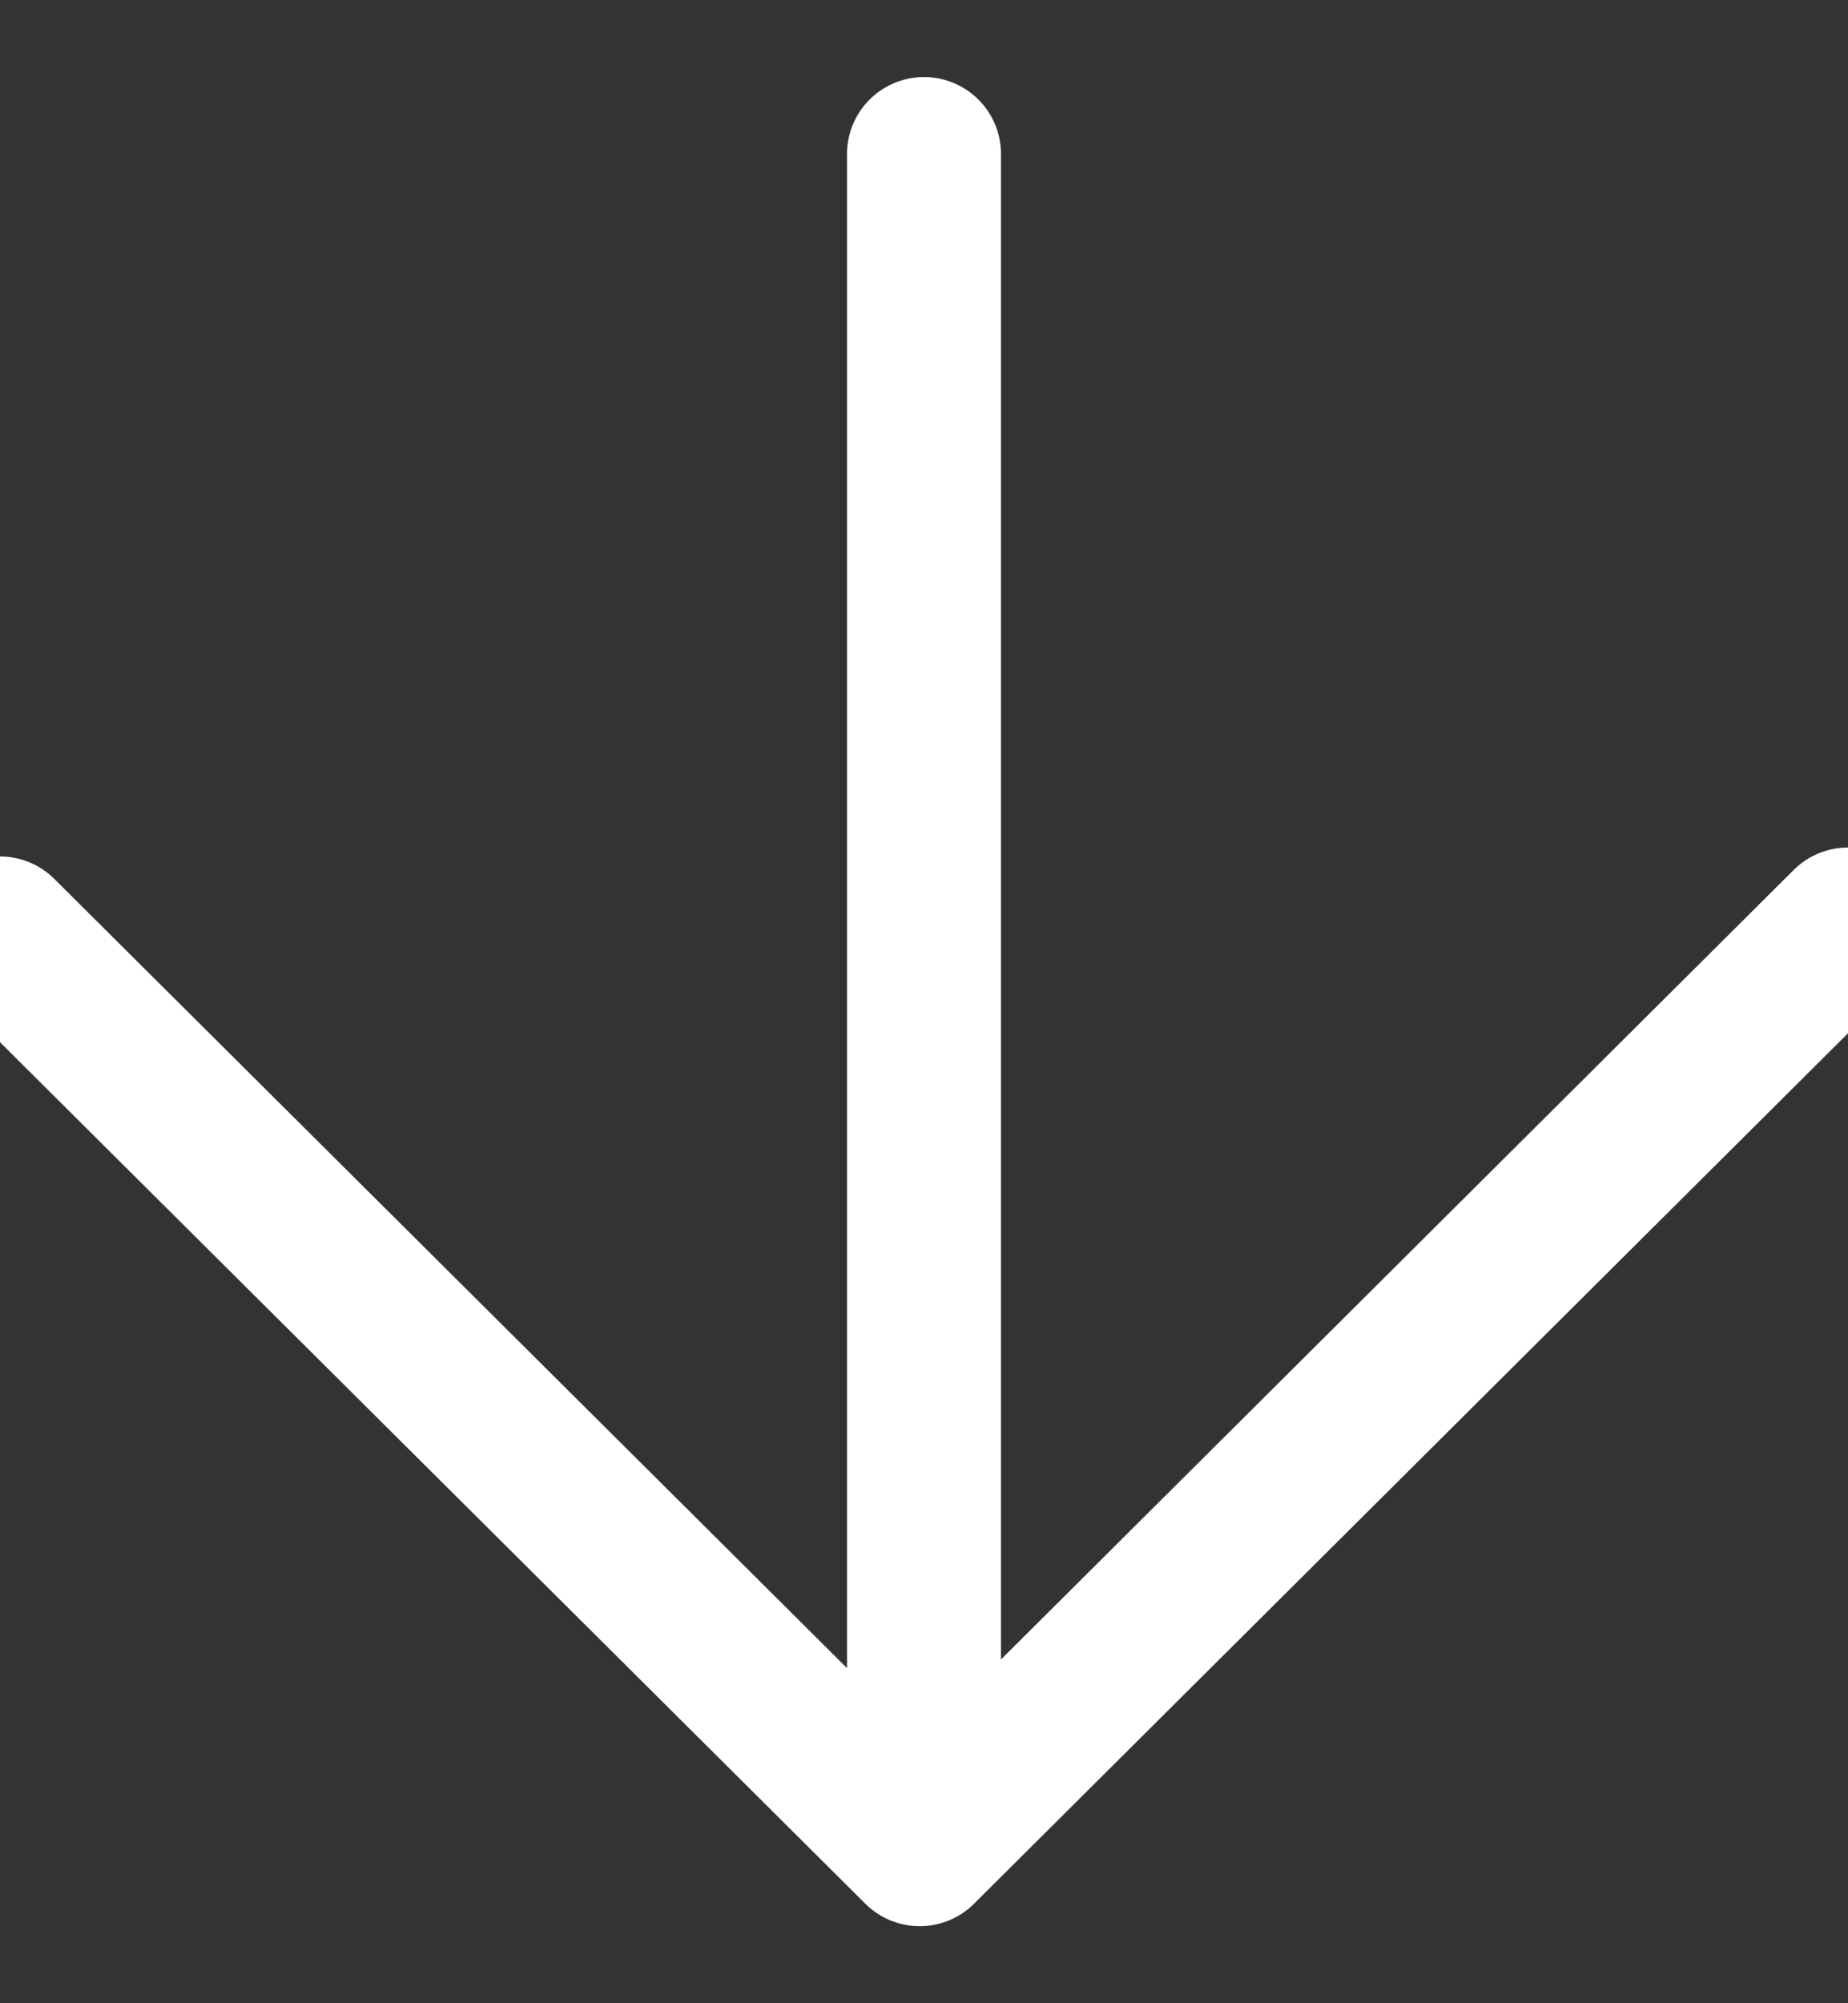 <?xml version="1.0" encoding="UTF-8"?>
<svg width="12px" height="13px" viewBox="0 0 12 13" version="1.1" xmlns="http://www.w3.org/2000/svg" xmlns:xlink="http://www.w3.org/1999/xlink">
    <rect x="0" y="0" width="12" height="13" fill="#333333" stroke="none"/>
    <!-- Generator: Sketch 58 (84663) - https://sketch.com -->
    <title>download button copy</title>
    <desc>Created with Sketch.</desc>
    <g id="Page-1" stroke="none" stroke-width="1" fill="none" fill-rule="evenodd" stroke-linecap="round">
        <g id="thing-page-with-overlay" transform="translate(-1170, -88)" stroke="#FFFFFF">
            <g id="download-button-copy" transform="translate(1170, 89)">
                <polyline id="Stroke-1-Copy-9" stroke-linejoin="round" points="12 5 5.972 11 0 5.058"></polyline>
                <path d="M6,0 L6,10" id="Line-2-Copy-5" transform="translate(6, 5) rotate(-180) translate(-6, -5) "></path>
            </g>
        </g>
    </g>
</svg>
